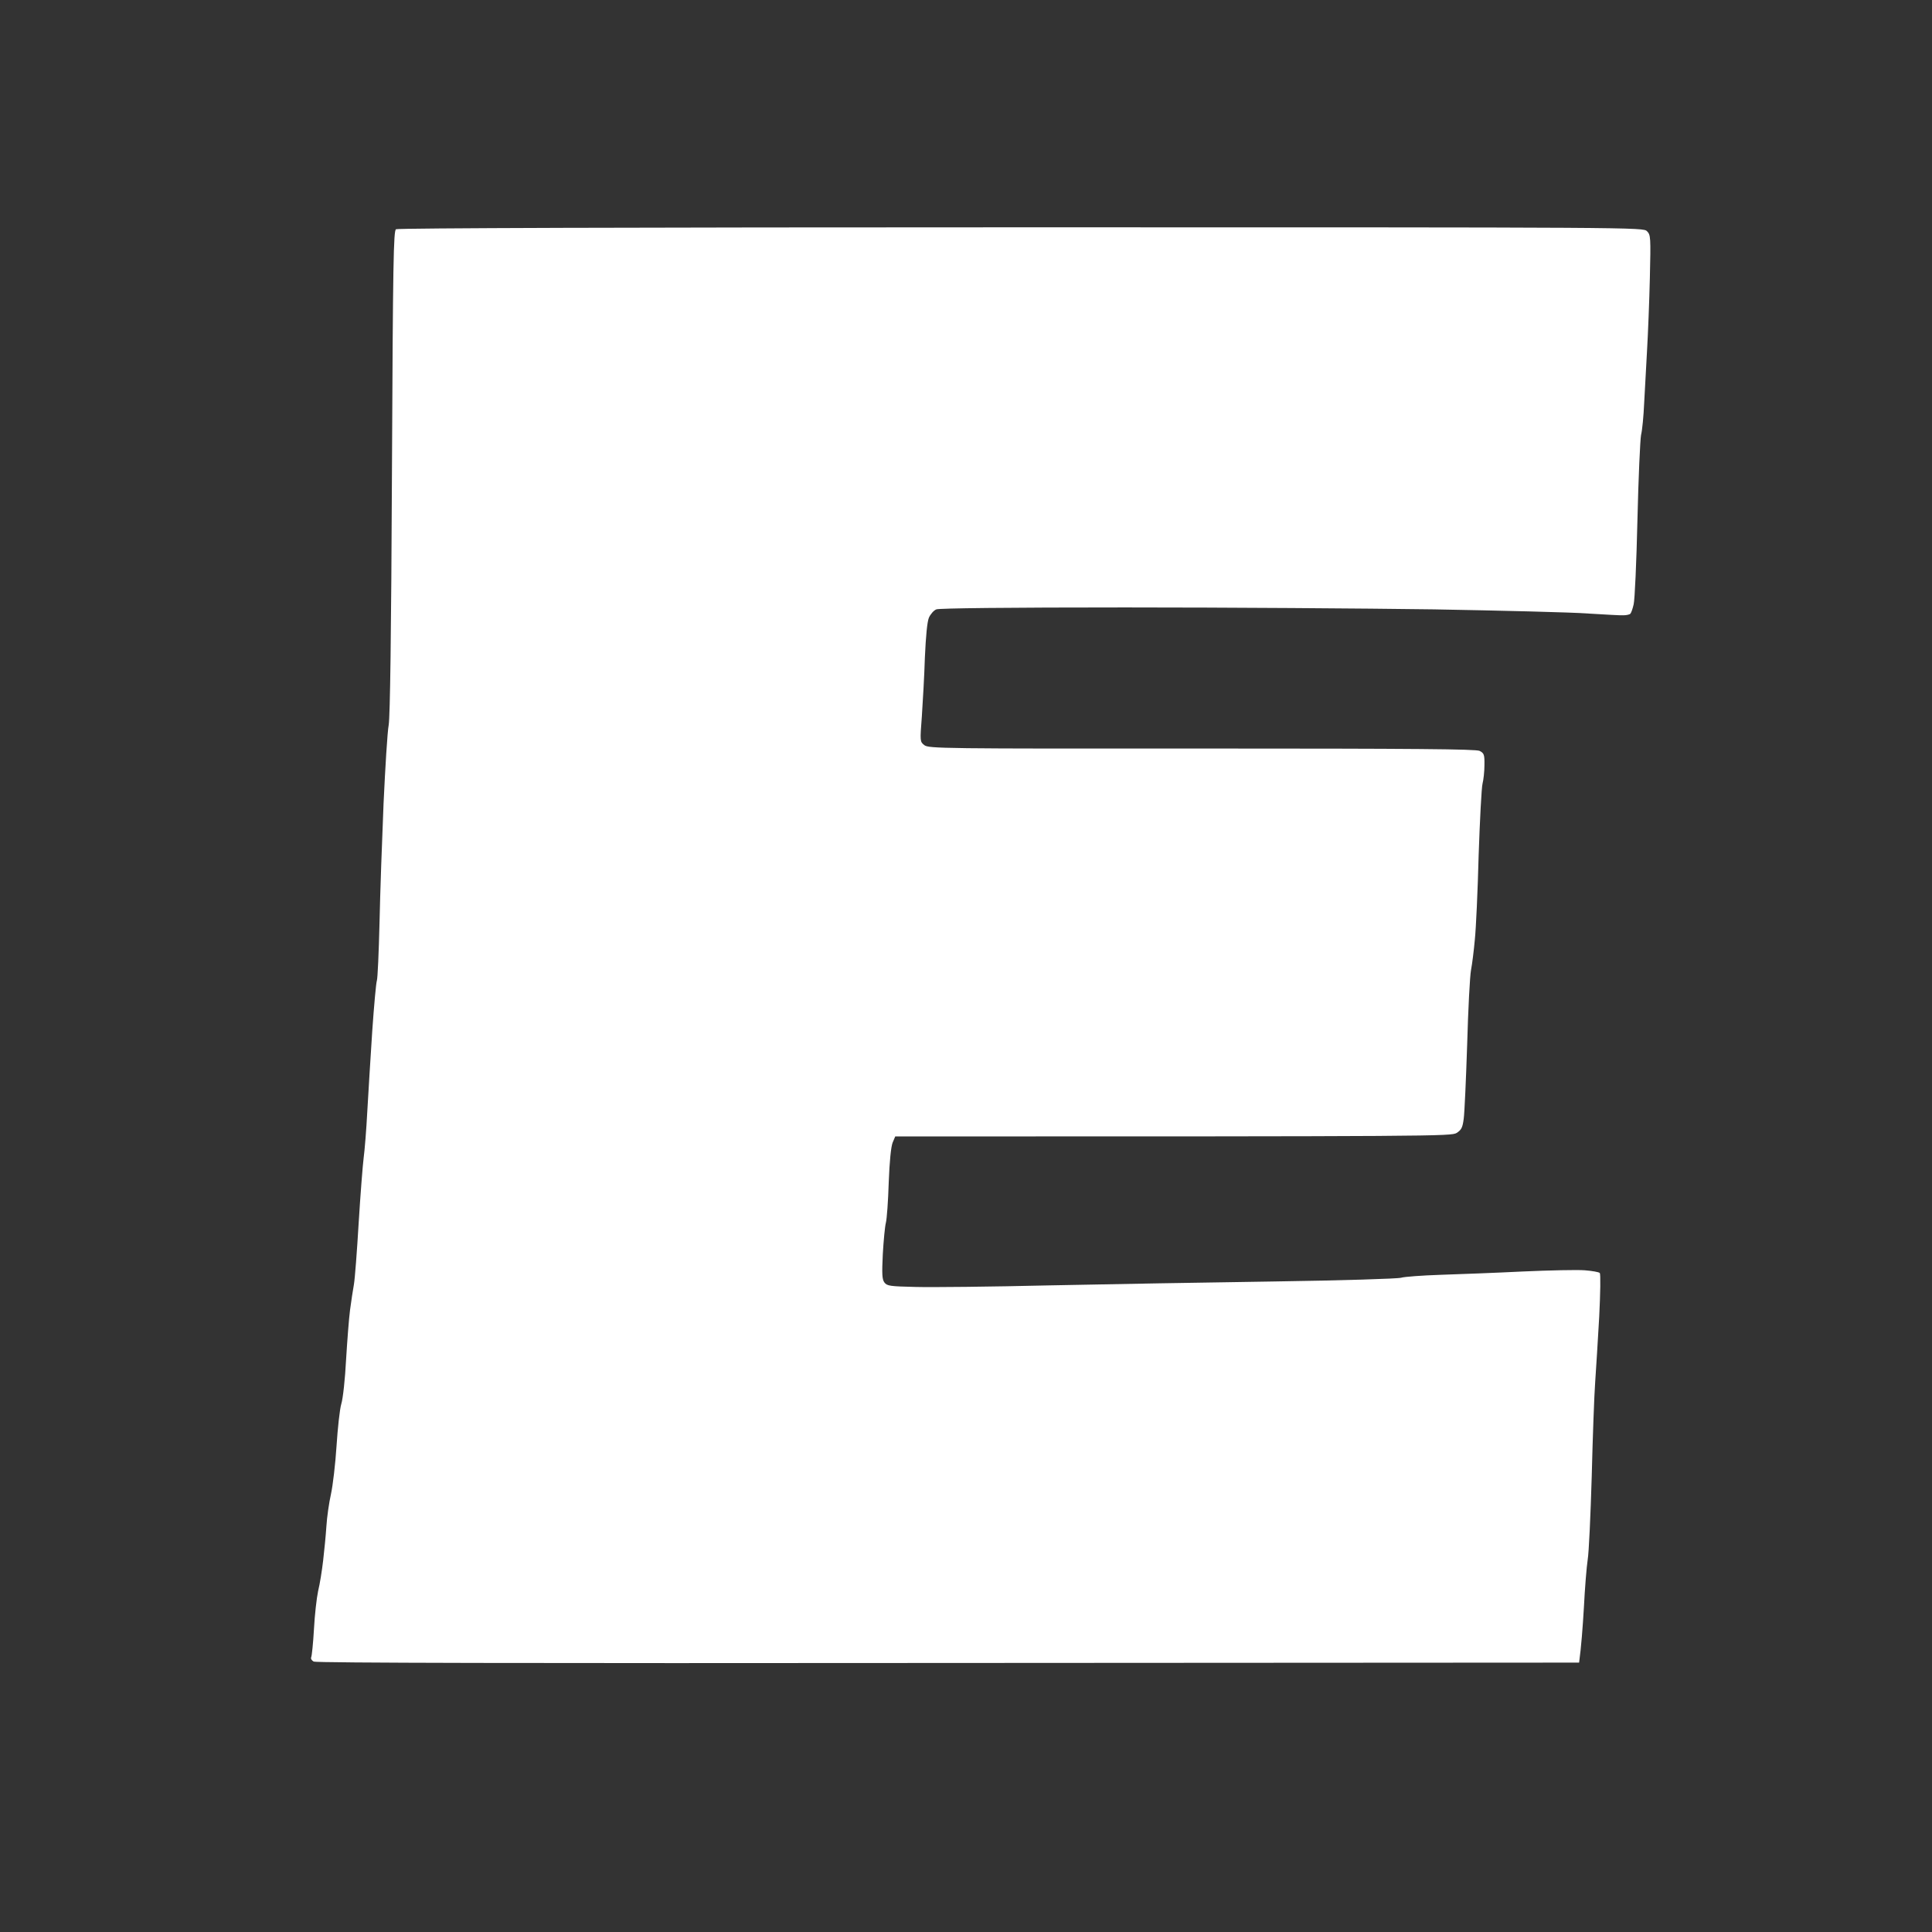<svg width="32" height="32" viewBox="0 0 32 32" fill="none" xmlns="http://www.w3.org/2000/svg">
<rect x="0" y="0" width="32" height="32" fill="#333333" stroke="none"/>
<path d="M6.492 7.812C6.508 4.32 6.518 3.823 6.559 3.797C6.587 3.778 10.475 3.765 16.91 3.765C27.175 3.765 27.216 3.765 27.28 3.83C27.34 3.891 27.343 3.927 27.327 4.599C27.318 4.988 27.296 5.533 27.28 5.809C27.264 6.085 27.242 6.481 27.232 6.686C27.223 6.89 27.201 7.124 27.181 7.205C27.166 7.286 27.137 7.922 27.121 8.617C27.105 9.311 27.077 9.941 27.058 10.012C27.042 10.084 27.017 10.152 27.004 10.165C26.988 10.181 26.934 10.191 26.884 10.191C26.834 10.194 26.582 10.178 26.321 10.163L26.297 10.161C26.028 10.142 24.881 10.113 23.747 10.093C22.616 10.077 20.316 10.061 18.64 10.061C16.678 10.061 15.56 10.074 15.509 10.093C15.465 10.11 15.411 10.174 15.386 10.23C15.357 10.298 15.335 10.535 15.319 10.888C15.31 11.194 15.284 11.632 15.269 11.862C15.237 12.281 15.237 12.284 15.31 12.342C15.38 12.398 15.604 12.401 19.904 12.398C23.462 12.398 24.444 12.407 24.507 12.437C24.58 12.475 24.59 12.498 24.587 12.673C24.587 12.78 24.571 12.92 24.555 12.982C24.539 13.043 24.511 13.579 24.491 14.166C24.476 14.754 24.447 15.383 24.428 15.562C24.412 15.74 24.384 15.967 24.365 16.065C24.346 16.162 24.317 16.717 24.301 17.298C24.282 17.879 24.257 18.431 24.244 18.528C24.225 18.677 24.206 18.713 24.127 18.765C24.035 18.82 23.82 18.823 14.828 18.823L14.784 18.927C14.758 18.995 14.733 19.236 14.72 19.586C14.711 19.891 14.689 20.19 14.673 20.252C14.657 20.313 14.635 20.547 14.622 20.771C14.606 21.102 14.61 21.189 14.648 21.241C14.692 21.3 14.739 21.306 15.167 21.316C15.424 21.323 16.419 21.313 17.379 21.29C18.335 21.27 20.021 21.241 21.117 21.225C22.213 21.209 23.158 21.18 23.208 21.163C23.259 21.147 23.554 21.125 23.858 21.115C24.162 21.105 24.777 21.082 25.22 21.06C25.664 21.04 26.126 21.03 26.25 21.04C26.373 21.05 26.484 21.069 26.497 21.085C26.513 21.099 26.507 21.426 26.488 21.809C26.465 22.192 26.437 22.682 26.421 22.896C26.405 23.111 26.38 23.812 26.364 24.454C26.345 25.097 26.317 25.717 26.297 25.834C26.279 25.951 26.25 26.307 26.234 26.629C26.215 26.95 26.19 27.284 26.155 27.538L15.709 27.544C8.789 27.55 5.238 27.544 5.196 27.521C5.162 27.502 5.143 27.473 5.155 27.447C5.165 27.427 5.187 27.216 5.2 26.986C5.212 26.755 5.244 26.47 5.269 26.353C5.298 26.236 5.333 26.012 5.352 25.85C5.371 25.688 5.396 25.434 5.406 25.282C5.415 25.129 5.45 24.889 5.482 24.746C5.513 24.604 5.555 24.247 5.574 23.951C5.593 23.656 5.627 23.341 5.653 23.253C5.681 23.163 5.716 22.835 5.732 22.523C5.751 22.212 5.779 21.838 5.798 21.696C5.817 21.553 5.846 21.361 5.862 21.274C5.878 21.183 5.913 20.725 5.941 20.252C5.97 19.778 6.008 19.297 6.023 19.18C6.039 19.064 6.068 18.713 6.084 18.402C6.103 18.09 6.137 17.49 6.166 17.071C6.195 16.652 6.229 16.279 6.242 16.243C6.255 16.208 6.274 15.776 6.286 15.286C6.296 14.796 6.328 13.903 6.353 13.306C6.381 12.709 6.416 12.125 6.438 12.008C6.461 11.865 6.48 10.525 6.492 7.812Z" fill="white"/>
</svg>
